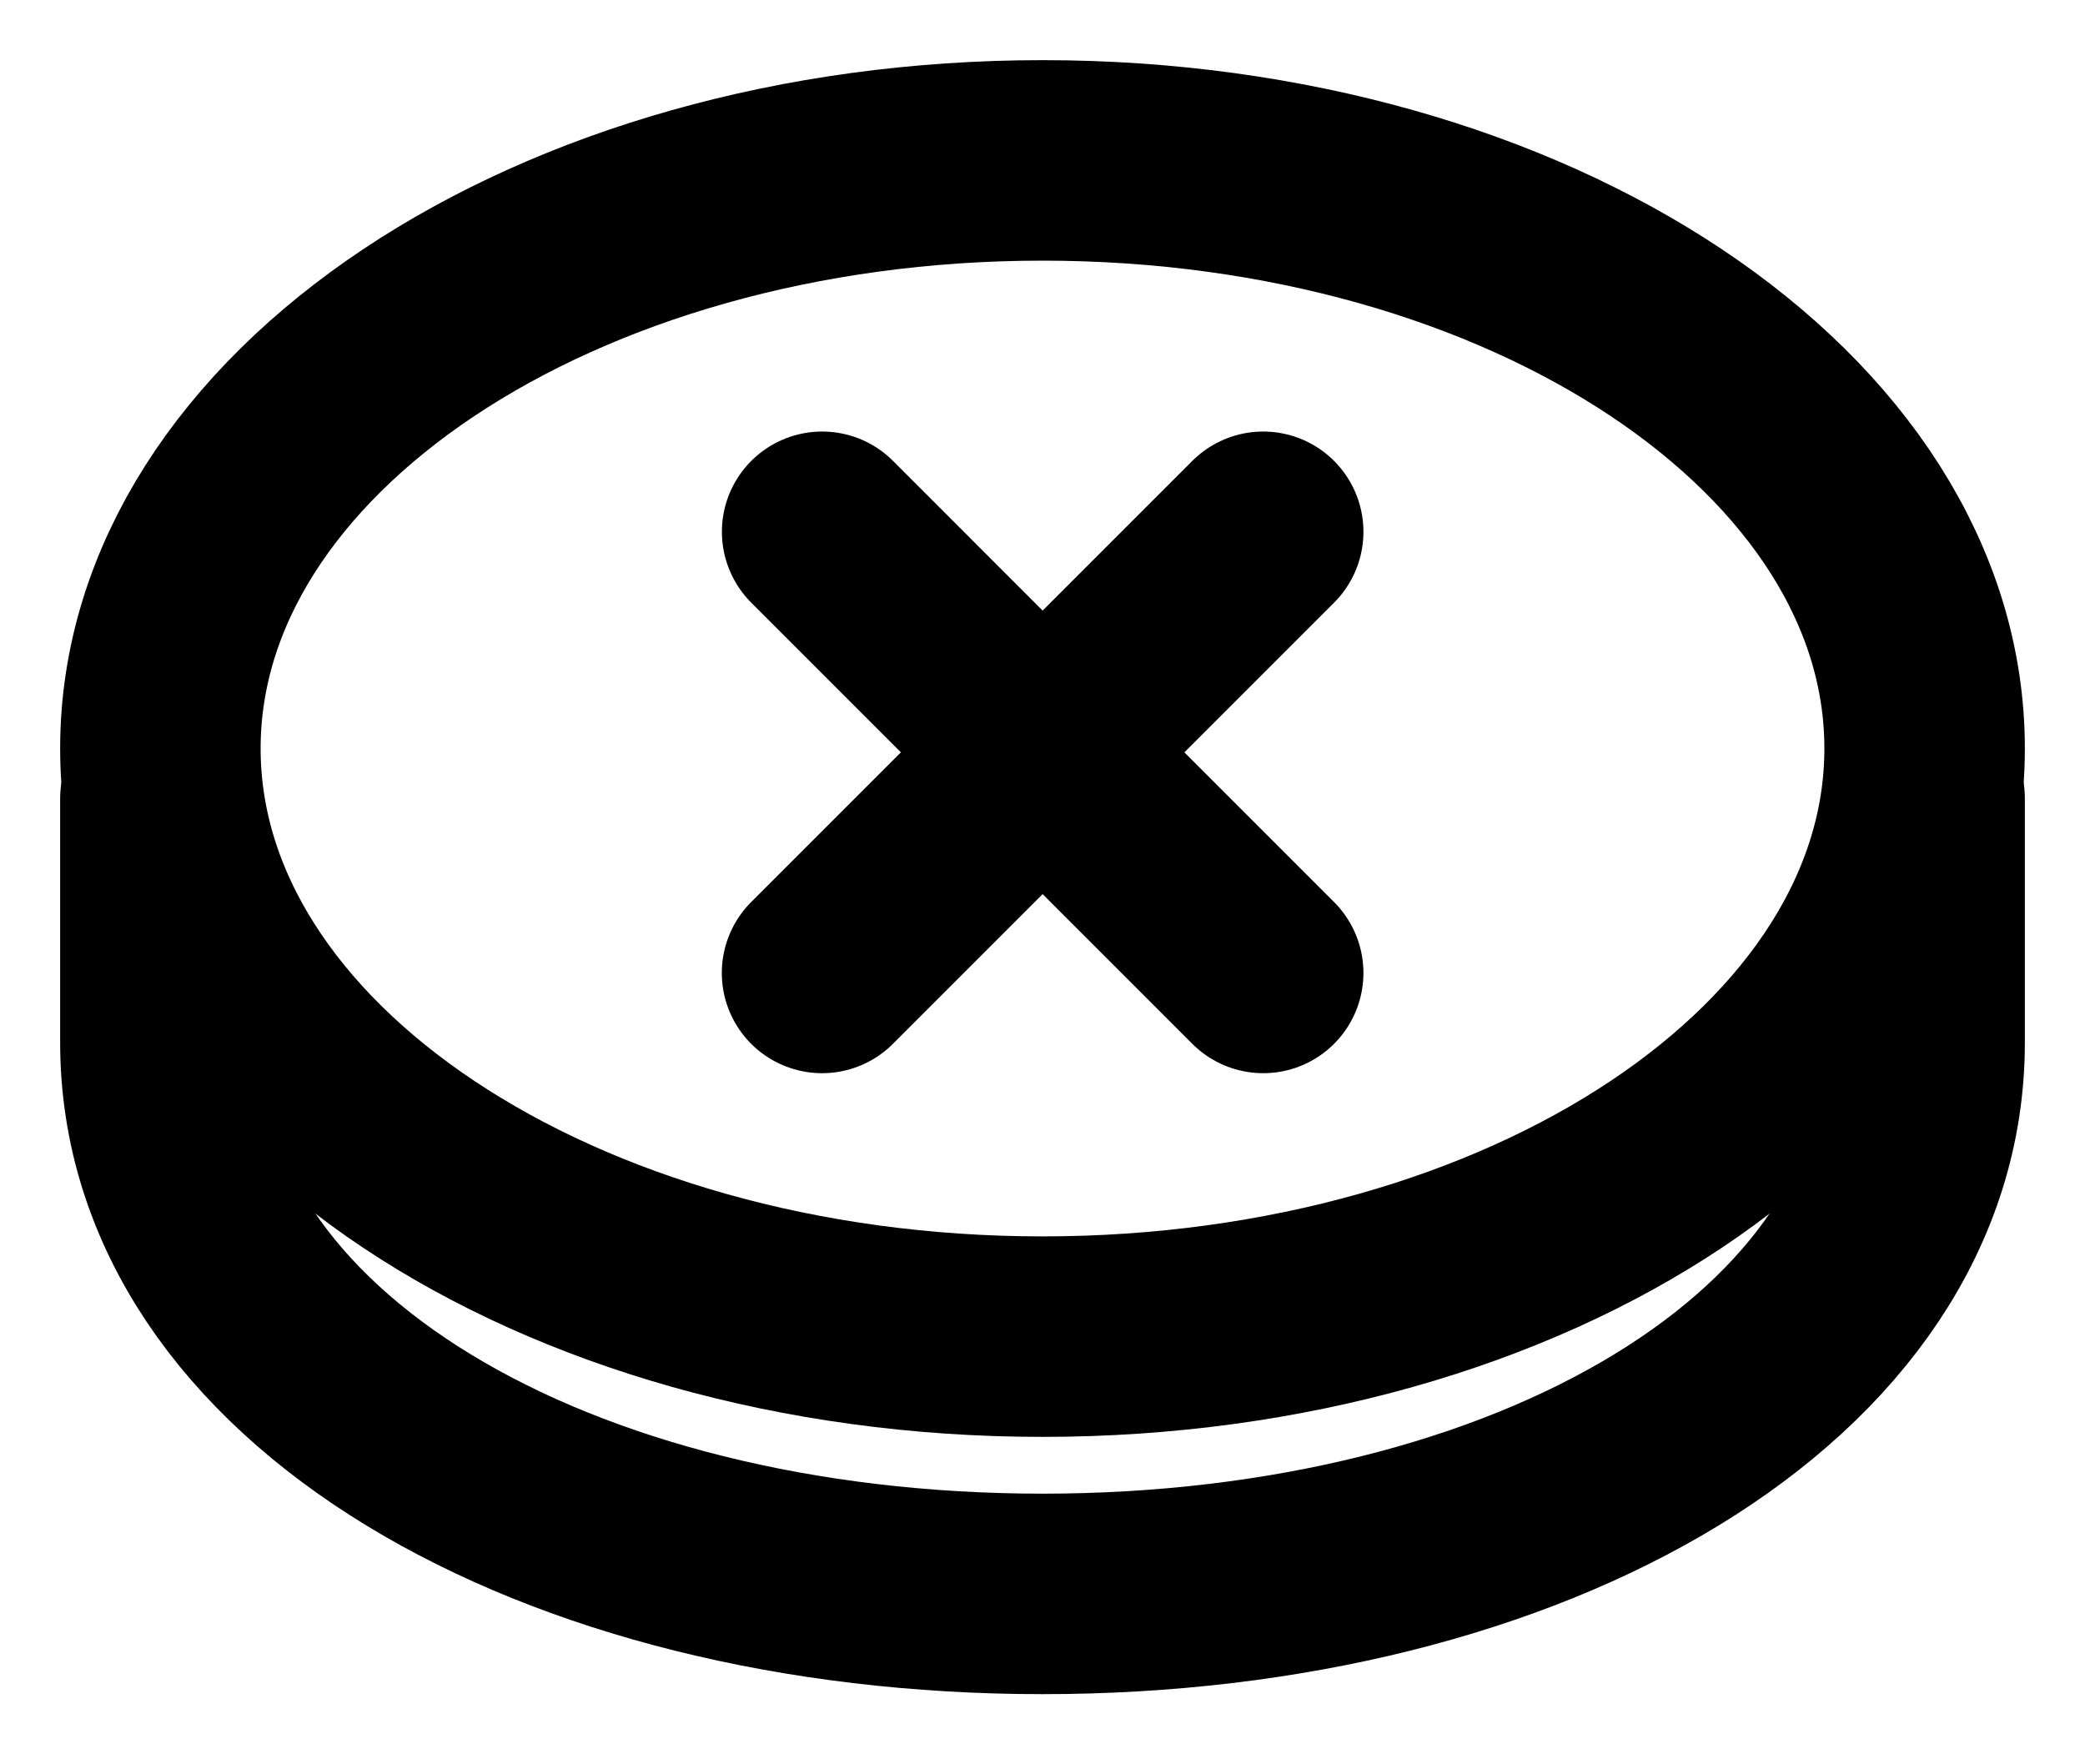 <svg width="26" height="22" viewBox="0 0 26 22" fill="none" xmlns="http://www.w3.org/2000/svg">
<path d="M13 16.667C19.075 16.667 24 13.383 24 9.333C24 5.283 19.075 2 13 2C6.925 2 2 5.283 2 9.333C2 13.383 6.925 16.667 13 16.667Z" stroke="black" stroke-width="2.5" stroke-linecap="round"/>
<path d="M24 9.958V13C24 17.05 19.075 19.875 13 19.875C6.925 19.875 2 17.05 2 13V9.958" stroke="black" stroke-width="2.5" stroke-linecap="round"/>
<path d="M15.752 6.631L10.251 12.132" stroke="black" stroke-width="2.5" stroke-linecap="round"/>
<path d="M15.752 12.132L10.252 6.631" stroke="black" stroke-width="2.5" stroke-linecap="round"/>
</svg>
